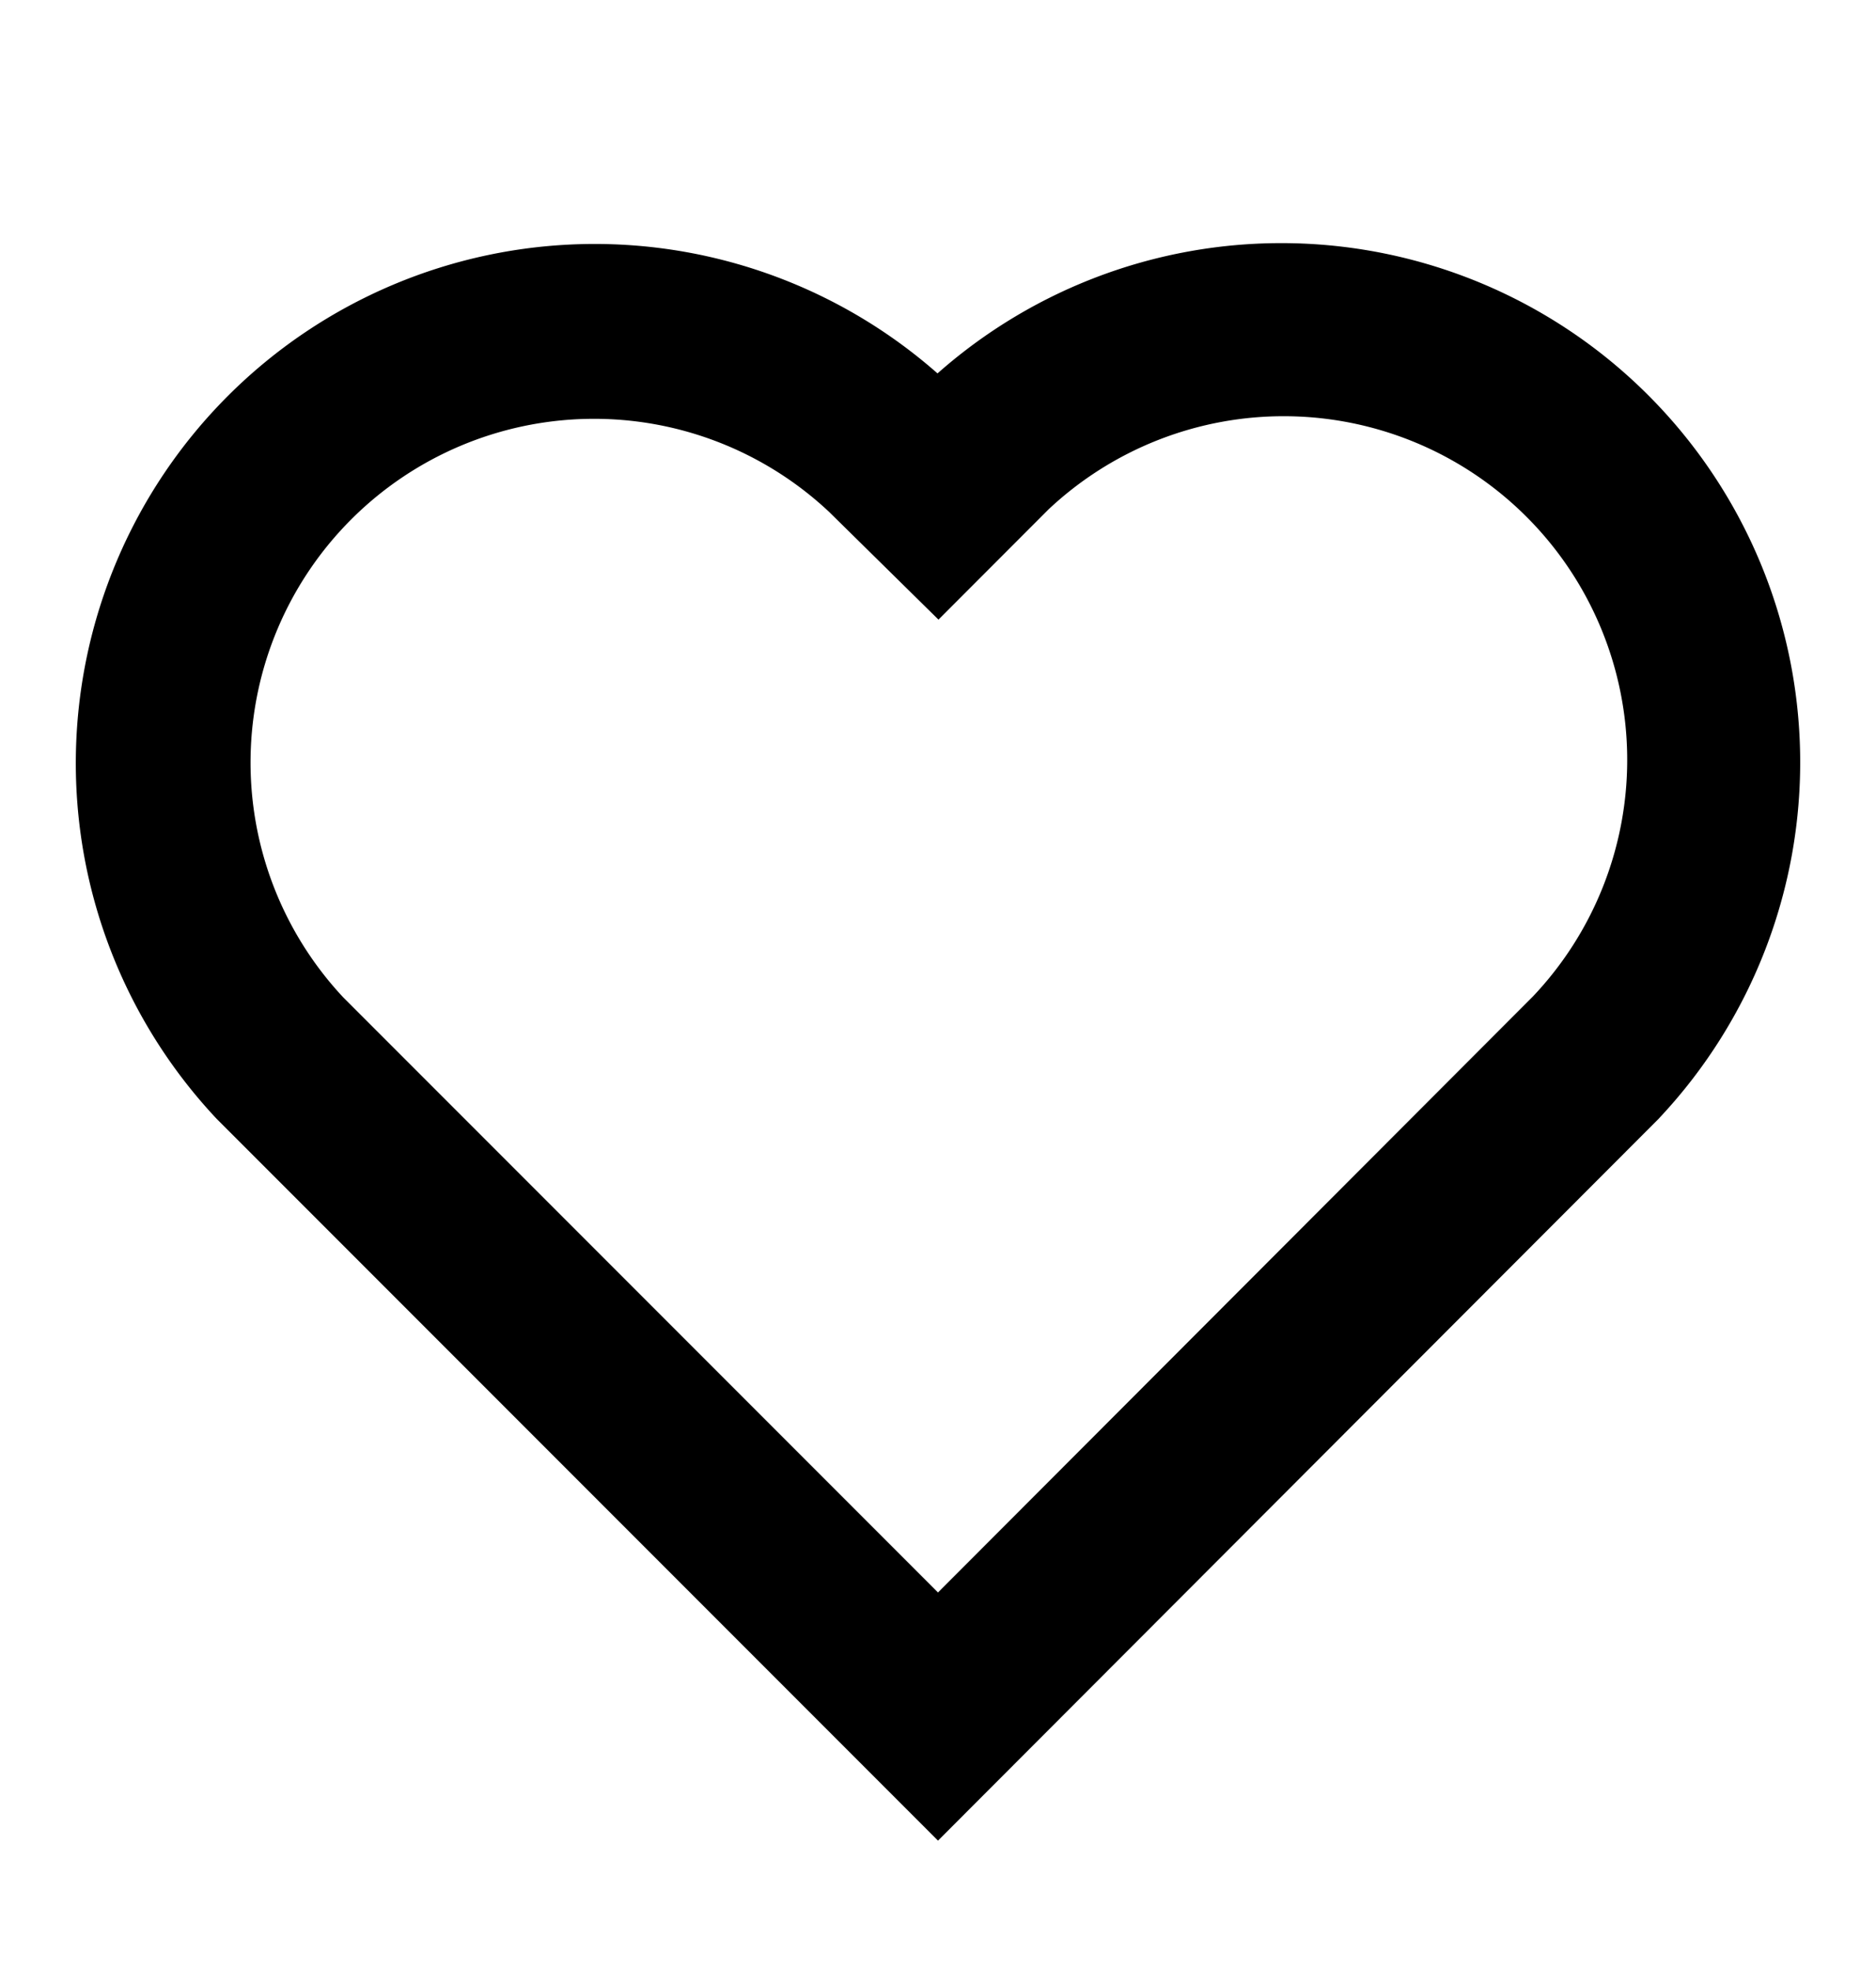 <svg viewBox="0 0 20 21" fill="none" xmlns="http://www.w3.org/2000/svg">
  <path fill-rule="evenodd" clip-rule="evenodd" d="M10.005 4.24a5.332 5.332 0 0 1 7.542 7.532l-.007.008L10 19.328l-7.54-7.54-.007-.007a5.332 5.332 0 0 1 7.542-7.532l.003-.002.007-.007Zm1.017 1.061L10.004 6.32 8.98 5.312a3.862 3.862 0 0 0-5.465 5.453L10 17.25l6.485-6.493A3.862 3.862 0 0 0 11.022 5.3Z" fill="currentColor" stroke="currentColor" stroke-width=".4"/>
  <path fill-rule="evenodd" clip-rule="evenodd" d="M10.005 4.24a5.332 5.332 0 0 1 7.542 7.532l-.007.008L10 19.328l-7.54-7.54-.007-.007a5.332 5.332 0 0 1 7.542-7.532l.003-.002.007-.007Zm1.017 1.061L10.004 6.32 8.98 5.312a3.862 3.862 0 0 0-5.465 5.453L10 17.25l6.485-6.493A3.863 3.863 0 0 0 11.022 5.3Z" fill="currentColor"/>
</svg>

